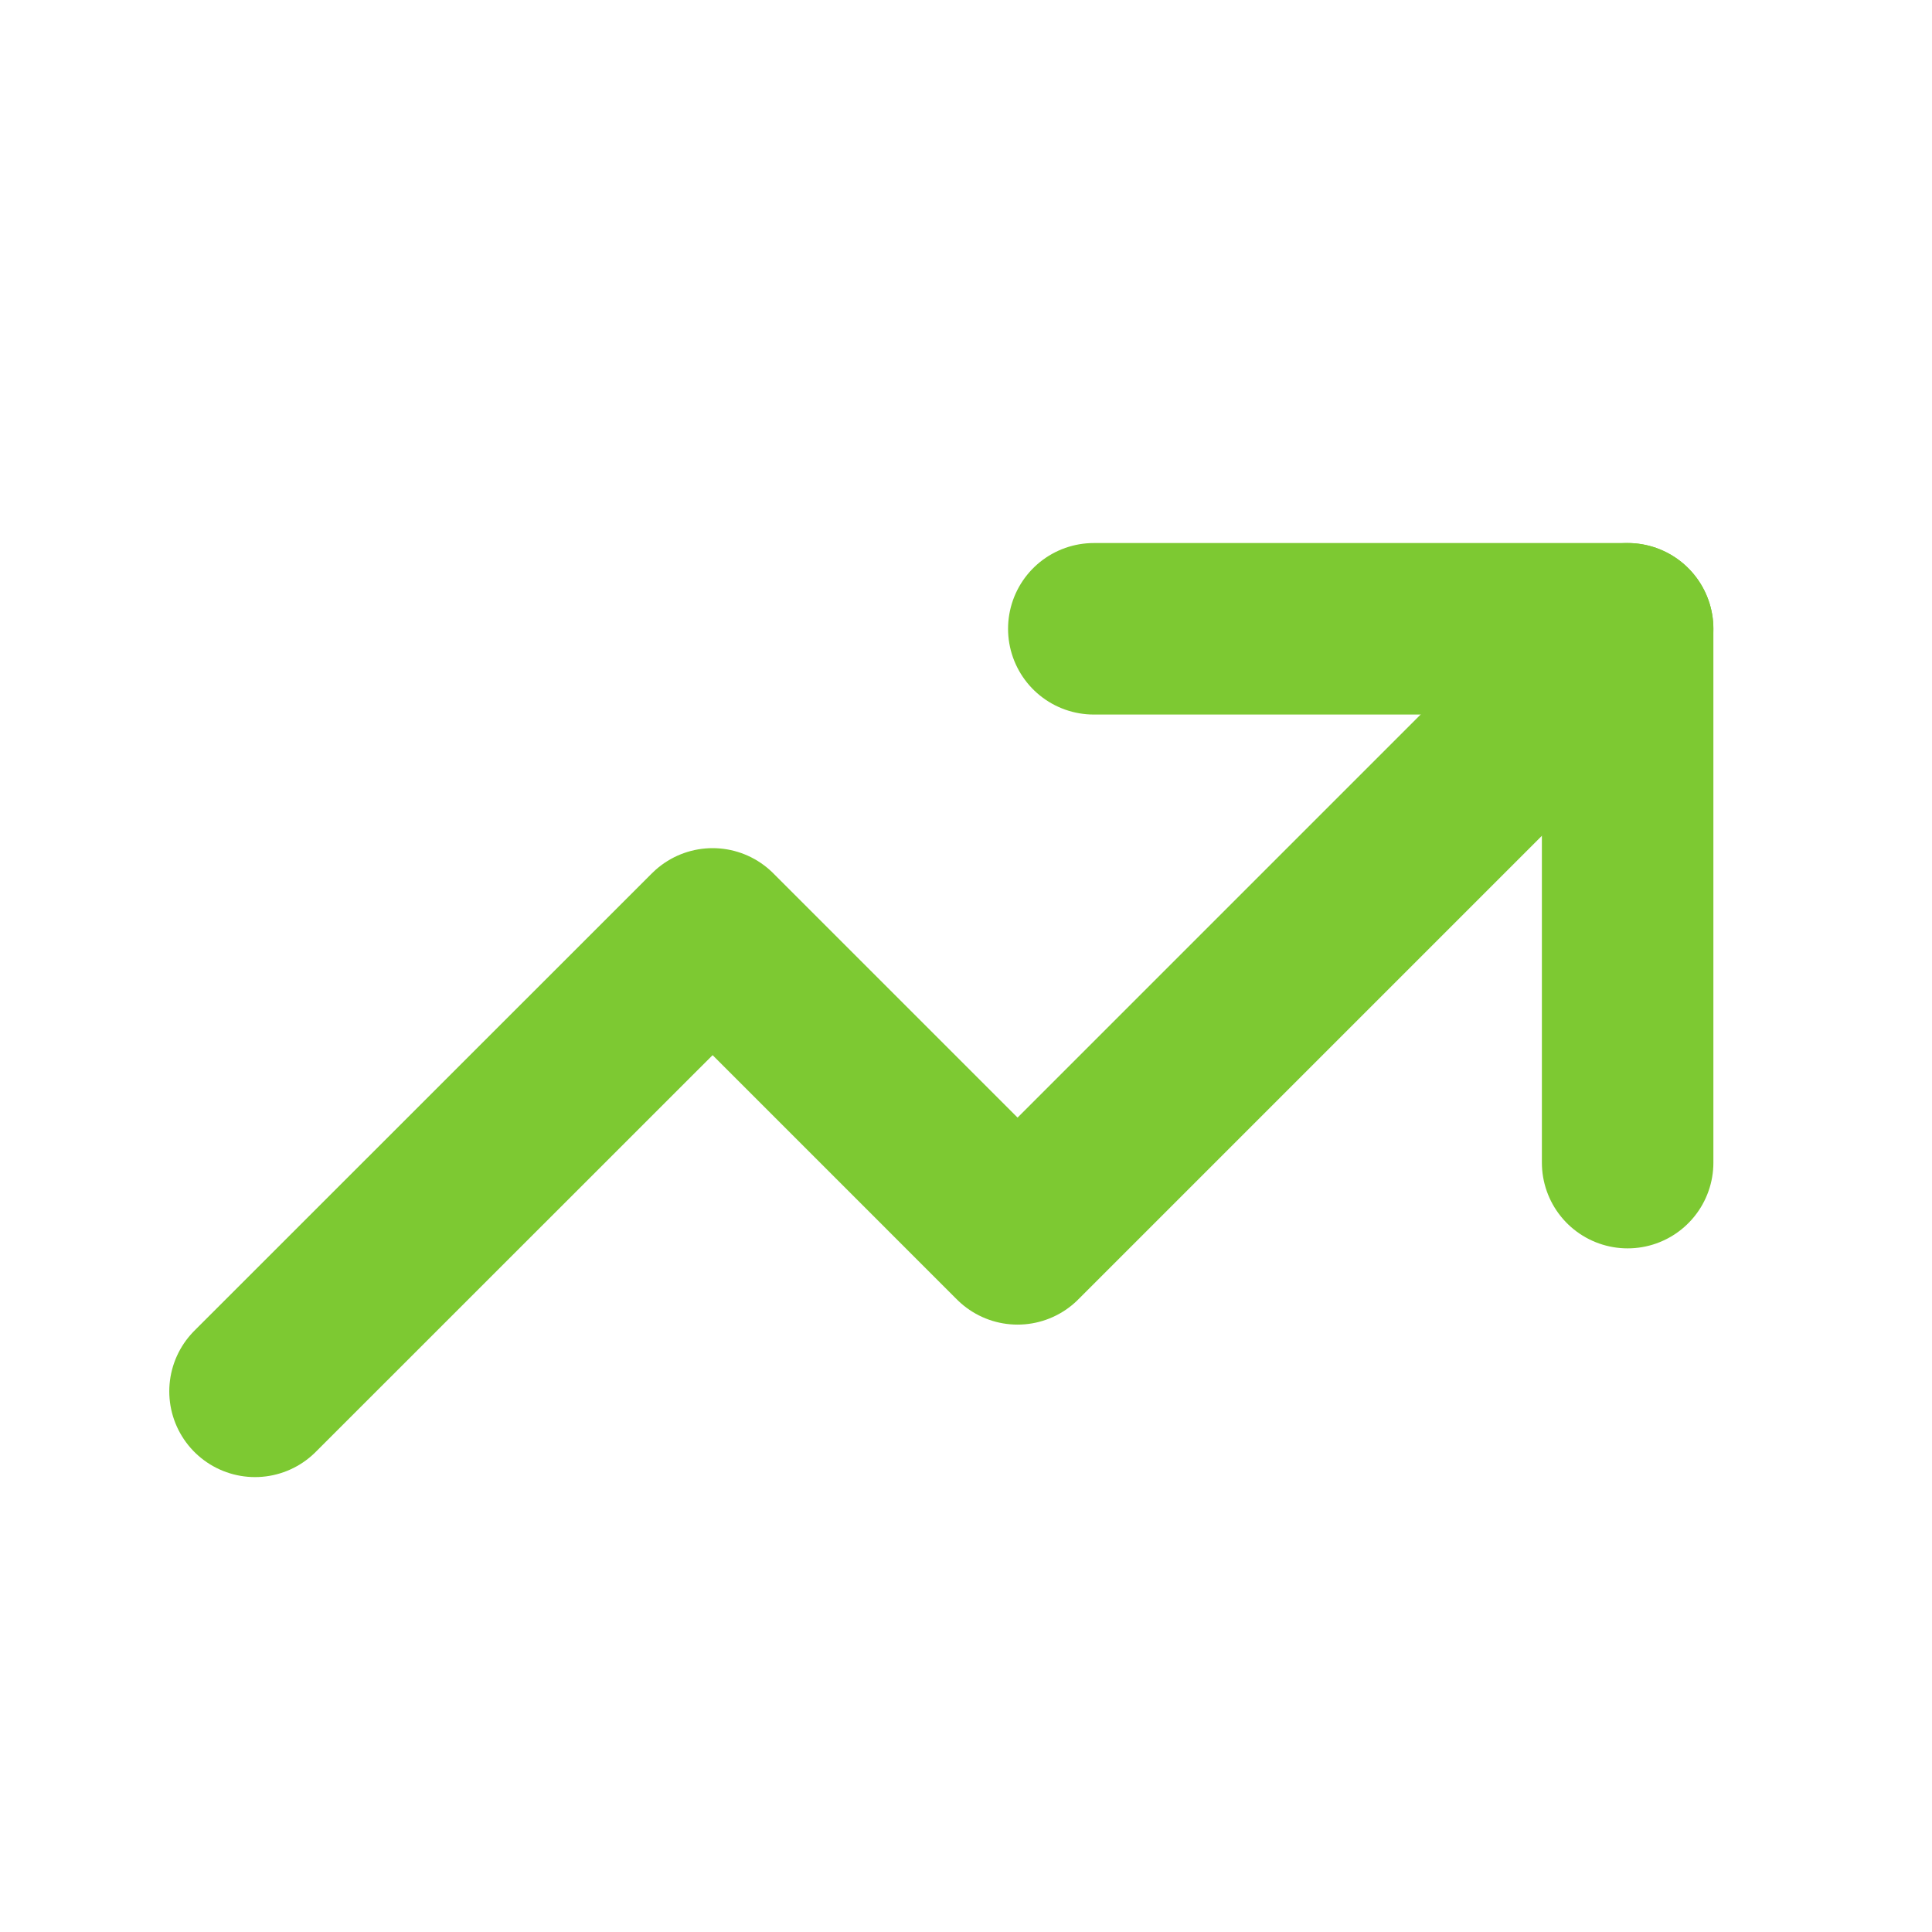 <svg width="13" height="13" viewBox="0 0 13 13" fill="none" xmlns="http://www.w3.org/2000/svg">
<path d="M1.716 9.362L4.795 6.284L6.847 8.336L10.952 4.231" stroke="#7DC932" stroke-width="1.154" stroke-linecap="round" stroke-linejoin="round"/>
<path d="M7.36 4.231H10.952V7.823" stroke="#7DC932" stroke-width="1.154" stroke-linecap="round" stroke-linejoin="round"/>
</svg>
